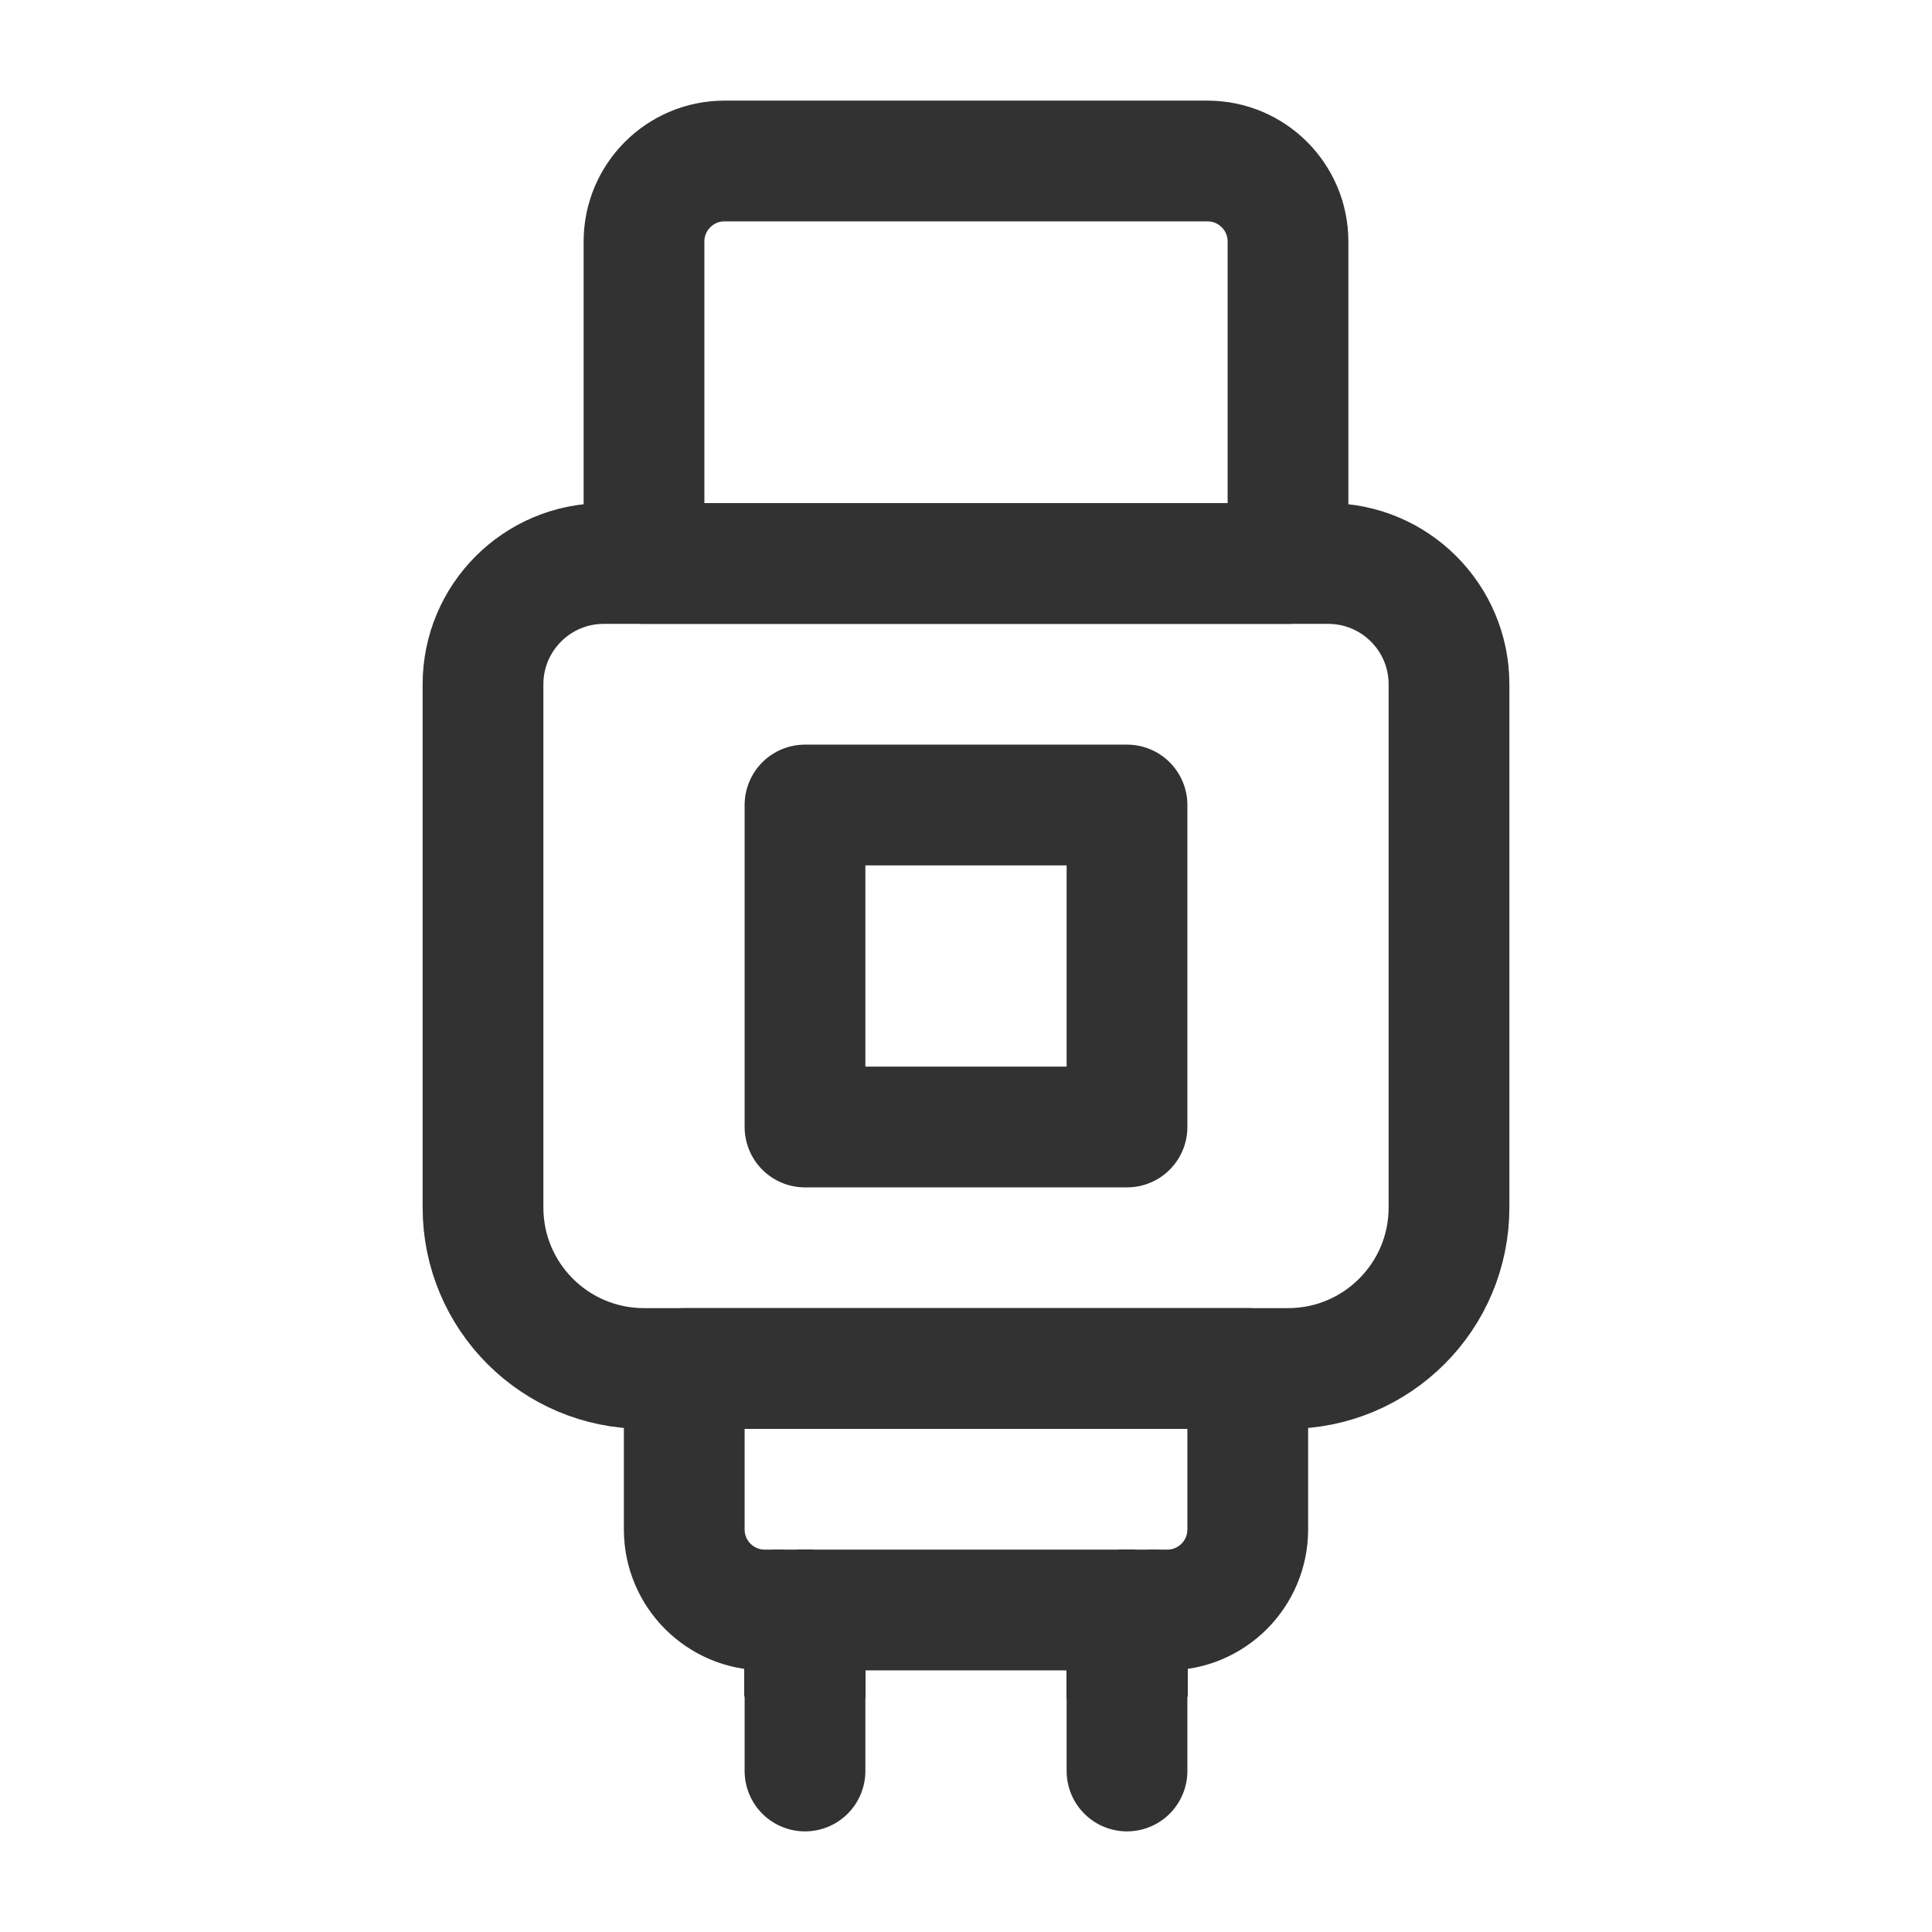 <?xml version="1.0" encoding="UTF-8"?><svg version="1.1" viewBox="0 0 24 24" xmlns="http://www.w3.org/2000/svg" xmlns:xlink="http://www.w3.org/1999/xlink"><g fill="none"><path d="M0 0h24v24h-24Z"></path><line x1="9.67" x2="9.67" y1="20" y2="20" stroke="#323232" stroke-linecap="round" stroke-linejoin="round" stroke-width="1.5"></line><line x1="14.33" x2="14.33" y1="20" y2="20" stroke="#323232" stroke-linecap="round" stroke-linejoin="round" stroke-width="1.5"></line><path stroke="#323232" stroke-linecap="round" stroke-linejoin="round" stroke-width="1.5" d="M8.5 17h7v2 0c0 .552-.448 1-1 1h-5 -4.37114e-08c-.552-2.41411e-08-1-.448-1-1 0 0 0-3.55271e-15 0-3.55271e-15Z"></path><path stroke="#323232" stroke-linecap="round" stroke-linejoin="round" stroke-width="1.5" d="M9 2h6l-4.37114e-08 8.88178e-16c.552-2.41411e-08 1 .448 1 1v4h-8v-4l1.06581e-14 1.50996e-07c-8.33927e-08-.552.448-1 1-1Z"></path><rect width="4" height="4" x="10" y="10" rx=".276" ry="0" stroke="#323232" stroke-linecap="round" stroke-linejoin="round" stroke-width="1.5"></rect><path stroke="#323232" stroke-linecap="round" stroke-linejoin="round" stroke-width="1.5" d="M7.5 7h9l-6.55671e-08 1.77636e-15c.828-3.62117e-08 1.5.672 1.5 1.5v6.5 0c0 1.105-.895 2-2 2h-8l-8.74228e-08-3.55271e-15c-1.105-4.82823e-08-2-.895-2-2 0 0 0 0 0 0v-6.5l1.68754e-14 2.26494e-07c-1.25089e-07-.828.672-1.5 1.5-1.5Z"></path><line x1="10" x2="10" y1="20" y2="21" stroke="#323232" stroke-linecap="round" stroke-linejoin="round" stroke-width="1.5"></line><line x1="10" x2="10" y1="20" y2="21" stroke="#323232" stroke-linecap="round" stroke-linejoin="round" stroke-width="1.5"></line><line x1="10" x2="10" y1="20" y2="21" stroke="#323232" stroke-linecap="round" stroke-linejoin="round" stroke-width="1.5"></line><line x1="10" x2="10" y1="20" y2="21" stroke="#323232" stroke-linecap="round" stroke-linejoin="round" stroke-width="1.5"></line><line x1="10" x2="10" y1="20" y2="21" stroke="#323232" stroke-linecap="round" stroke-linejoin="round" stroke-width="1.5"></line><line x1="10" x2="10" y1="20" y2="21" stroke="#323232" stroke-linecap="round" stroke-linejoin="round" stroke-width="1.5"></line><line x1="10" x2="10" y1="20" y2="21" stroke="#323232" stroke-linecap="round" stroke-linejoin="round" stroke-width="1.5"></line><line x1="10" x2="10" y1="20" y2="21" stroke="#323232" stroke-linecap="round" stroke-linejoin="round" stroke-width="1.5"></line><line x1="10" x2="10" y1="20" y2="21" stroke="#323232" stroke-linecap="round" stroke-linejoin="round" stroke-width="1.5"></line><line x1="10" x2="10" y1="20" y2="21" stroke="#323232" stroke-linecap="round" stroke-linejoin="round" stroke-width="1.5"></line><line x1="10" x2="10" y1="20" y2="22" stroke="#323232" stroke-linecap="round" stroke-linejoin="round" stroke-width="1.5"></line><line x1="14" x2="14" y1="20" y2="21" stroke="#323232" stroke-linecap="round" stroke-linejoin="round" stroke-width="1.5"></line><line x1="14" x2="14" y1="20" y2="21" stroke="#323232" stroke-linecap="round" stroke-linejoin="round" stroke-width="1.5"></line><line x1="14" x2="14" y1="20" y2="21" stroke="#323232" stroke-linecap="round" stroke-linejoin="round" stroke-width="1.5"></line><line x1="14" x2="14" y1="20" y2="21" stroke="#323232" stroke-linecap="round" stroke-linejoin="round" stroke-width="1.5"></line><line x1="14" x2="14" y1="20" y2="21" stroke="#323232" stroke-linecap="round" stroke-linejoin="round" stroke-width="1.5"></line><line x1="14" x2="14" y1="20" y2="21" stroke="#323232" stroke-linecap="round" stroke-linejoin="round" stroke-width="1.5"></line><line x1="14" x2="14" y1="20" y2="21" stroke="#323232" stroke-linecap="round" stroke-linejoin="round" stroke-width="1.5"></line><line x1="14" x2="14" y1="20" y2="21" stroke="#323232" stroke-linecap="round" stroke-linejoin="round" stroke-width="1.5"></line><line x1="14" x2="14" y1="20" y2="21" stroke="#323232" stroke-linecap="round" stroke-linejoin="round" stroke-width="1.5"></line><line x1="14" x2="14" y1="20" y2="21" stroke="#323232" stroke-linecap="round" stroke-linejoin="round" stroke-width="1.5"></line><line x1="14" x2="14" y1="20" y2="21" stroke="#323232" stroke-linecap="round" stroke-linejoin="round" stroke-width="1.5"></line><line x1="14" x2="14" y1="20" y2="21" stroke="#323232" stroke-linecap="round" stroke-linejoin="round" stroke-width="1.5"></line><line x1="14" x2="14" y1="20" y2="21" stroke="#323232" stroke-linecap="round" stroke-linejoin="round" stroke-width="1.5"></line><line x1="14" x2="14" y1="20" y2="21" stroke="#323232" stroke-linecap="round" stroke-linejoin="round" stroke-width="1.5"></line><line x1="14" x2="14" y1="20" y2="21" stroke="#323232" stroke-linecap="round" stroke-linejoin="round" stroke-width="1.5"></line><line x1="14" x2="14" y1="20" y2="22" stroke="#323232" stroke-linecap="round" stroke-linejoin="round" stroke-width="1.5"></line></g></svg>